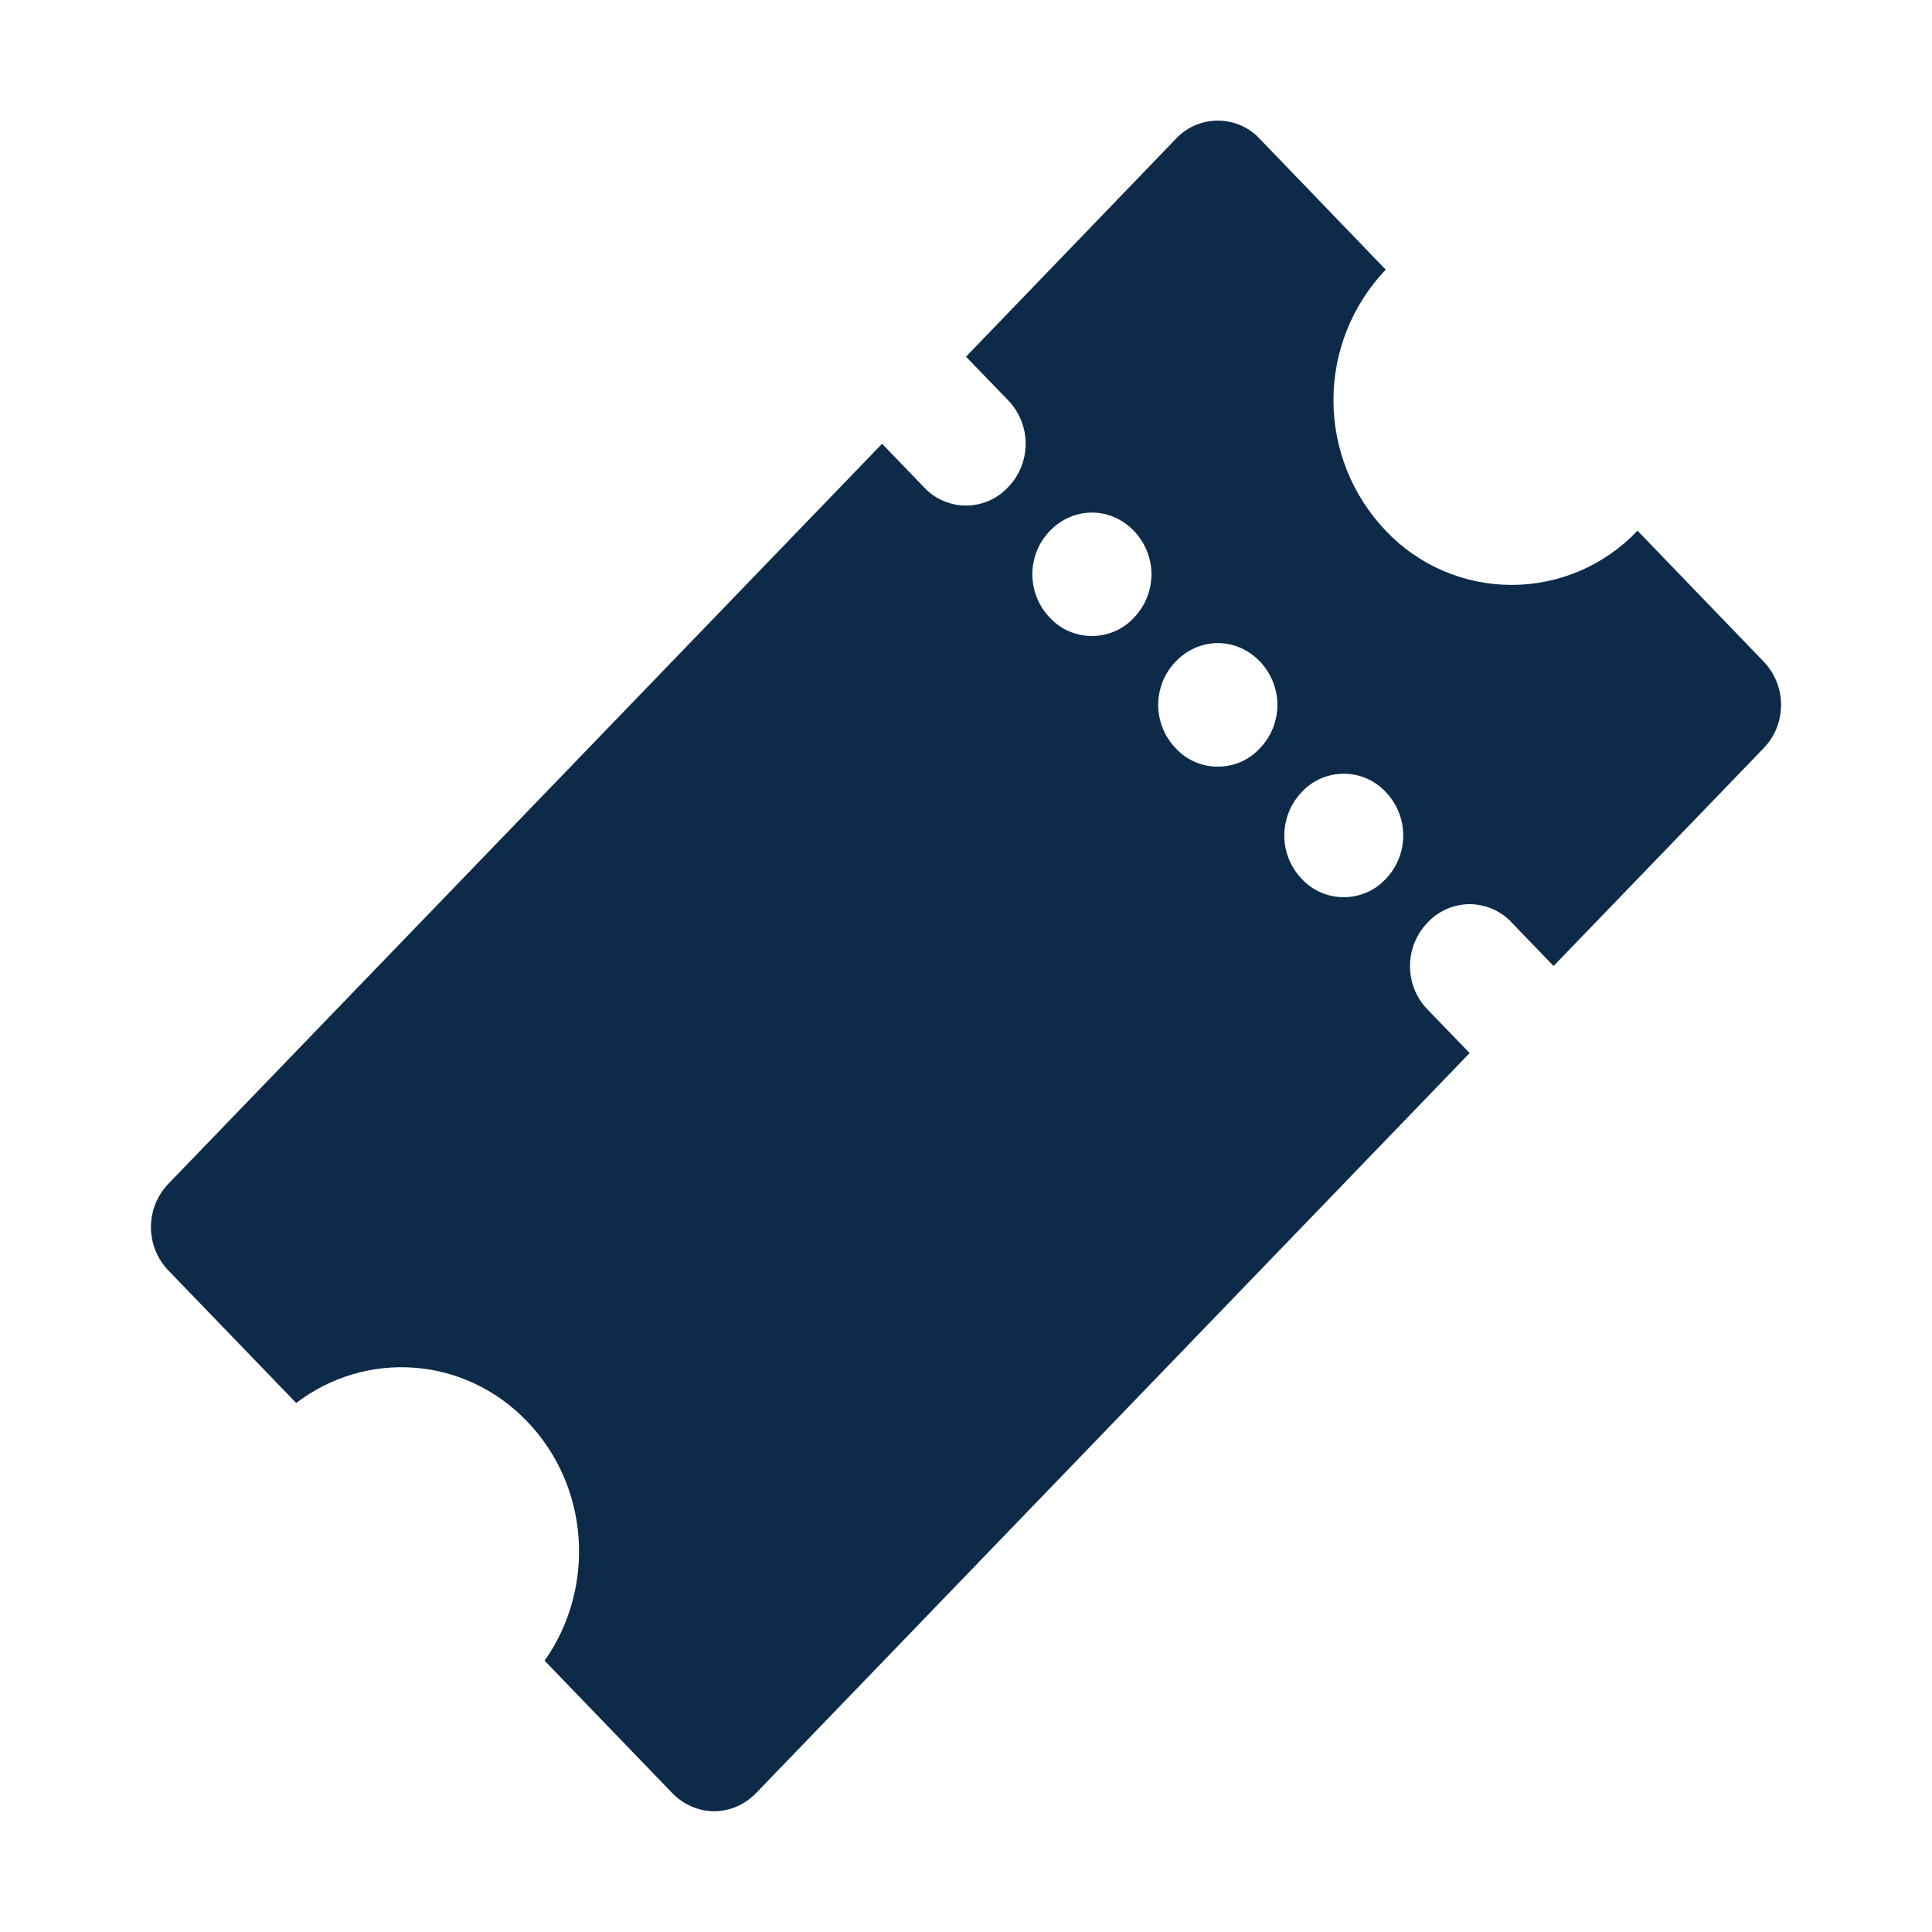 <svg width="16" height="16" viewBox="0 0 16 16" fill="none" xmlns="http://www.w3.org/2000/svg">
<path d="M11.476 2.233L10.433 1.15C10.389 1.102 10.335 1.064 10.275 1.038C10.215 1.012 10.151 0.999 10.085 0.999C10.02 0.999 9.956 1.012 9.896 1.038C9.836 1.064 9.782 1.102 9.738 1.15L8 2.954L8.348 3.314C8.442 3.411 8.494 3.54 8.494 3.675C8.494 3.809 8.442 3.939 8.348 4.035C8.304 4.083 8.25 4.121 8.19 4.147C8.13 4.173 8.065 4.187 8 4.187C7.935 4.187 7.87 4.173 7.81 4.147C7.75 4.121 7.696 4.083 7.652 4.035L7.305 3.675L1.396 9.802C1.302 9.899 1.25 10.028 1.25 10.163C1.25 10.297 1.302 10.427 1.396 10.523L2.453 11.619C3.03 11.179 3.843 11.229 4.364 11.77C4.886 12.311 4.934 13.154 4.51 13.753L5.567 14.849C5.762 15.05 6.067 15.05 6.262 14.849L12.171 8.721L11.823 8.361C11.729 8.265 11.677 8.135 11.677 8.001C11.677 7.866 11.729 7.737 11.823 7.64C11.867 7.592 11.921 7.554 11.981 7.528C12.041 7.502 12.106 7.488 12.171 7.488C12.236 7.488 12.301 7.502 12.361 7.528C12.421 7.554 12.475 7.592 12.519 7.64L12.866 8L14.604 6.198C14.698 6.102 14.75 5.972 14.75 5.838C14.75 5.703 14.698 5.574 14.604 5.477L13.561 4.395C13.427 4.537 13.265 4.65 13.086 4.727C12.907 4.804 12.714 4.844 12.518 4.844C12.323 4.844 12.13 4.804 11.951 4.727C11.772 4.65 11.61 4.537 11.476 4.395C11.198 4.104 11.043 3.717 11.043 3.314C11.043 2.912 11.198 2.525 11.476 2.233ZM11.476 7.279C11.431 7.327 11.378 7.365 11.318 7.391C11.258 7.417 11.194 7.43 11.129 7.43C11.063 7.43 10.999 7.417 10.939 7.391C10.879 7.365 10.825 7.327 10.781 7.279C10.688 7.183 10.636 7.054 10.636 6.919C10.636 6.785 10.688 6.656 10.781 6.559C10.825 6.511 10.879 6.473 10.939 6.447C10.999 6.421 11.063 6.408 11.129 6.408C11.194 6.408 11.258 6.421 11.318 6.447C11.378 6.473 11.431 6.511 11.476 6.559C11.569 6.656 11.621 6.785 11.621 6.919C11.621 7.054 11.569 7.183 11.476 7.279ZM10.433 6.198C10.389 6.246 10.335 6.284 10.275 6.31C10.215 6.336 10.151 6.349 10.085 6.349C10.02 6.349 9.956 6.336 9.896 6.31C9.836 6.284 9.782 6.246 9.738 6.198C9.543 5.996 9.543 5.678 9.738 5.477C9.933 5.276 10.238 5.275 10.433 5.477C10.526 5.574 10.579 5.703 10.579 5.837C10.579 5.972 10.526 6.102 10.433 6.198ZM9.39 5.116C9.346 5.164 9.292 5.202 9.232 5.228C9.172 5.254 9.108 5.267 9.043 5.267C8.977 5.267 8.913 5.254 8.853 5.228C8.793 5.202 8.739 5.164 8.695 5.116C8.501 4.915 8.501 4.597 8.695 4.396C8.889 4.195 9.195 4.194 9.39 4.396C9.483 4.493 9.536 4.622 9.536 4.756C9.536 4.891 9.483 5.02 9.39 5.116Z" fill="#0D2B49"/>
</svg>
